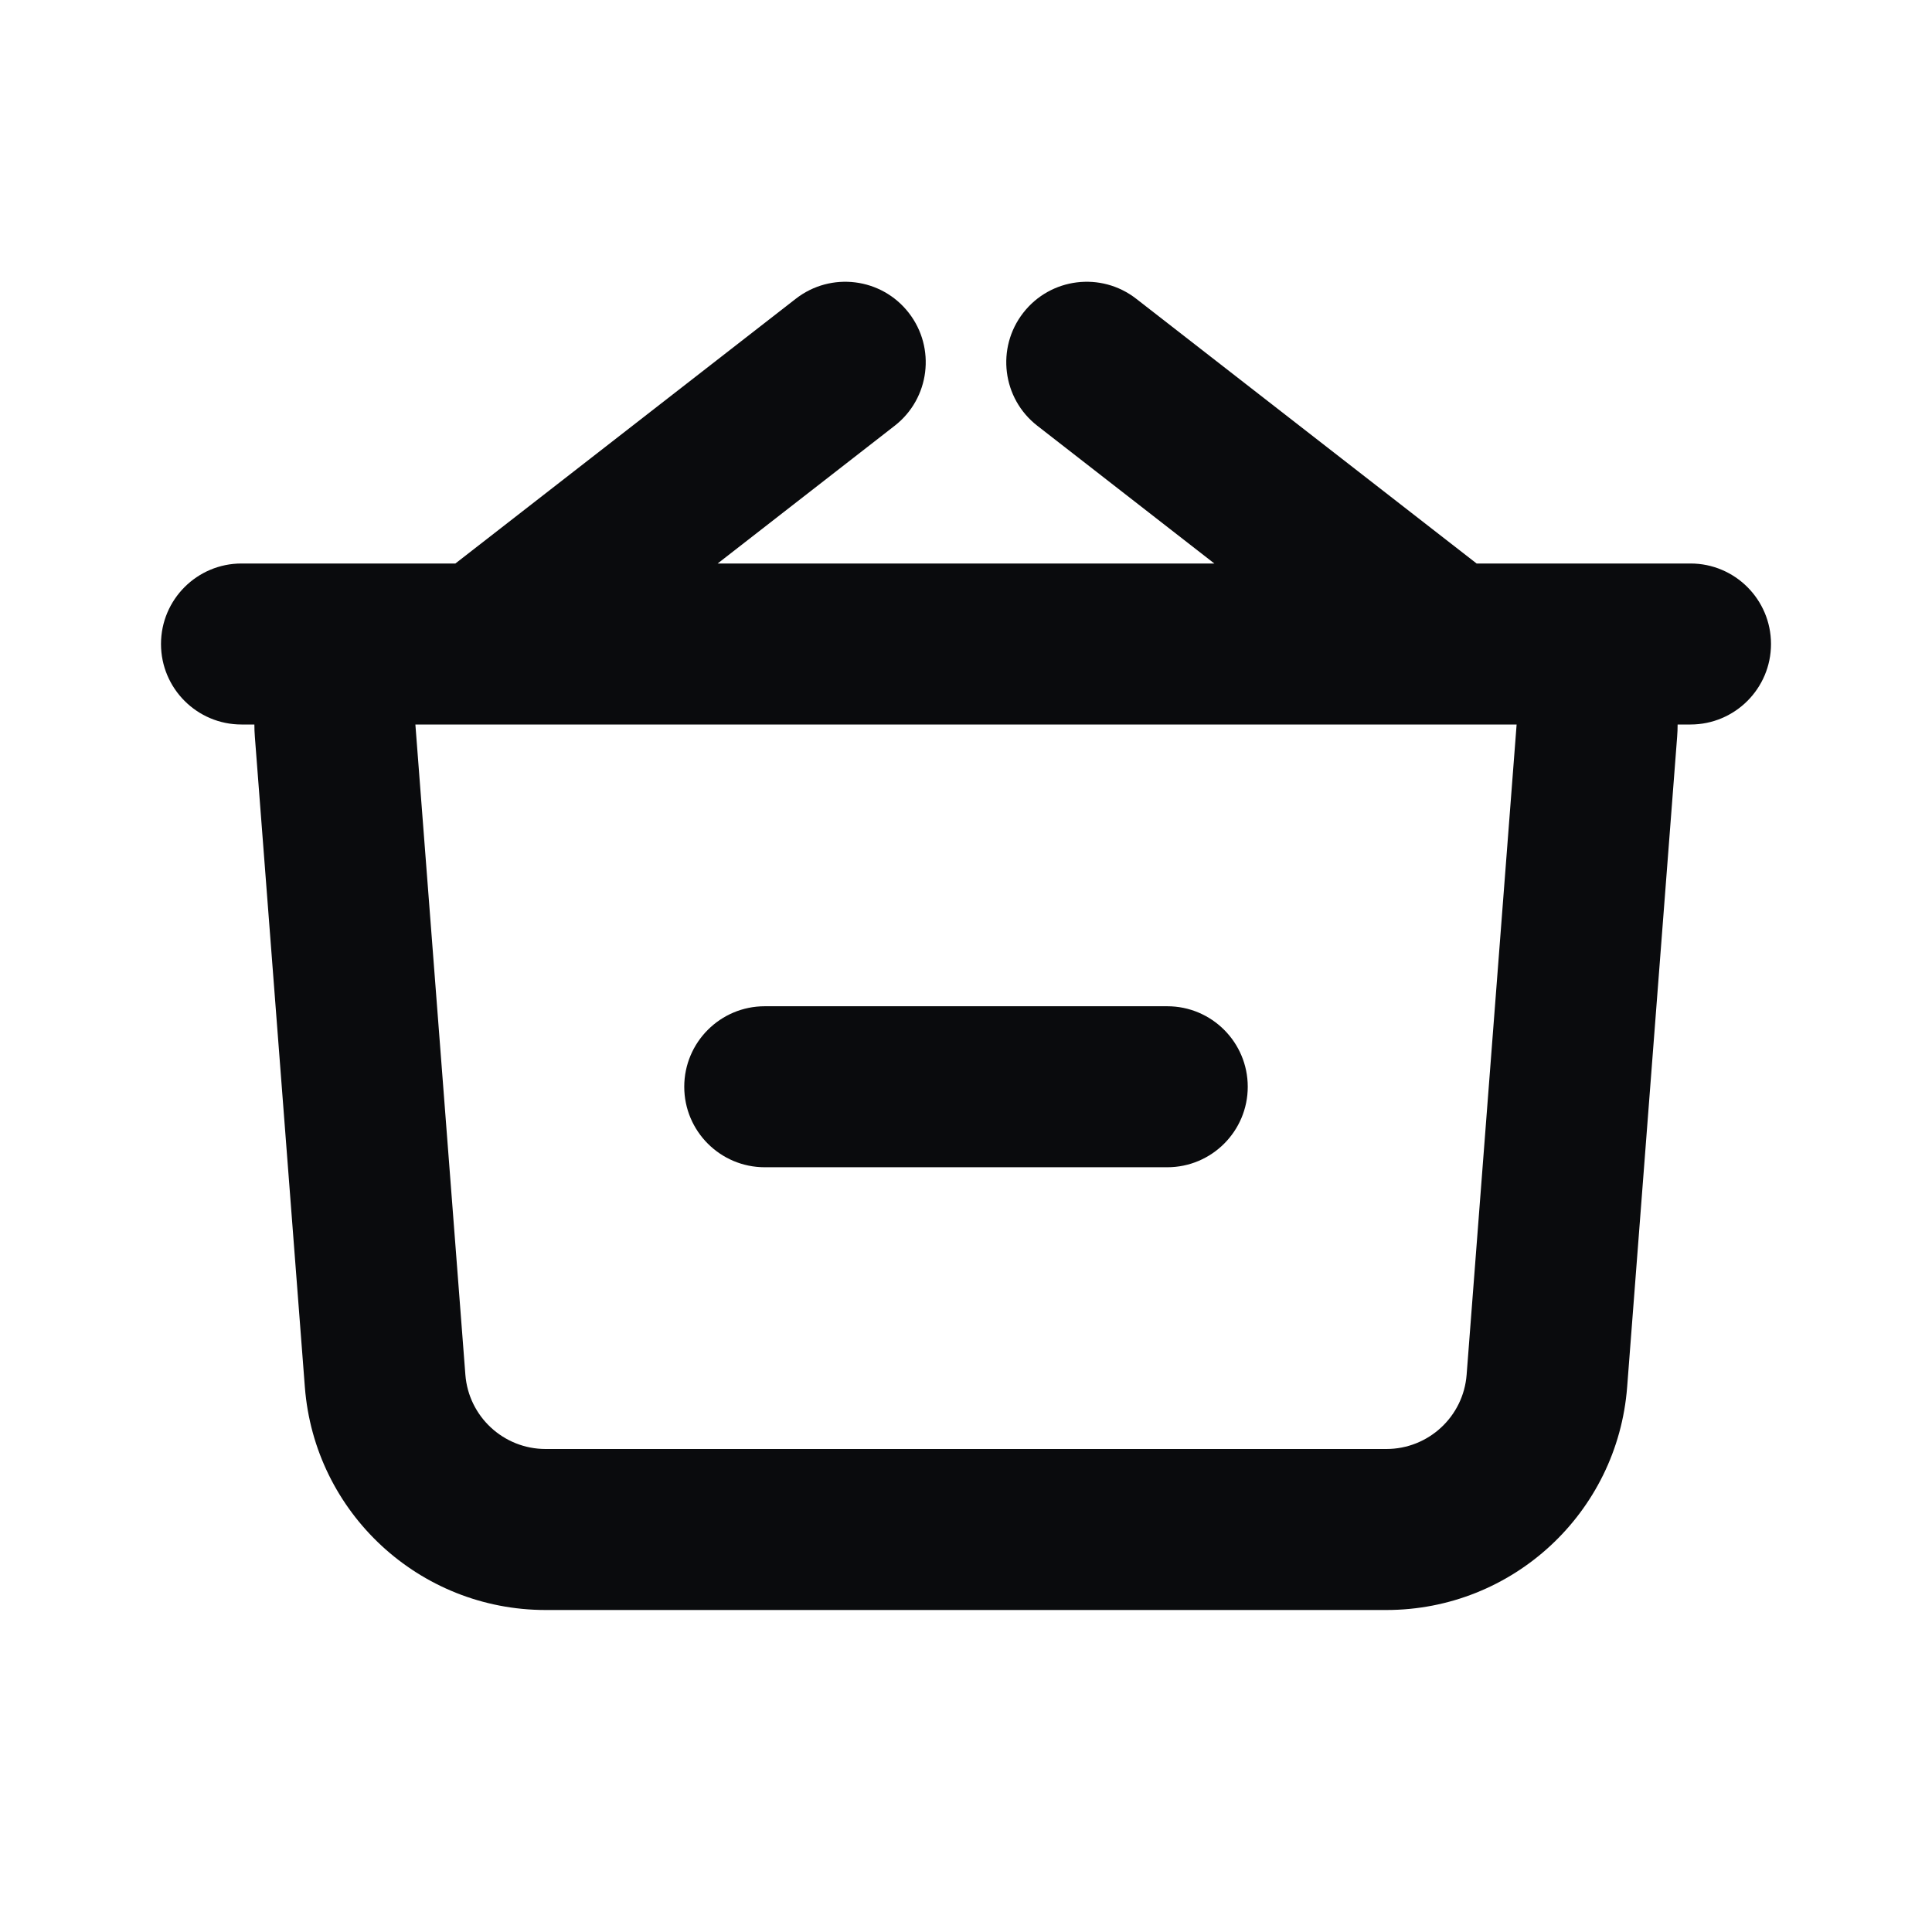 <svg width="24" height="24" viewBox="0 0 24 24" fill="none" xmlns="http://www.w3.org/2000/svg">
<path d="M9.5 12.5C8.948 12.5 8.5 12.948 8.5 13.5C8.5 14.052 8.948 14.5 9.5 14.5H14.5C15.052 14.5 15.5 14.052 15.5 13.5C15.5 12.948 15.052 12.5 14.5 12.5H9.5Z" fill="#0A0B0D"/>
<path fill-rule="evenodd" clip-rule="evenodd" d="M11.114 5.289C11.55 4.95 11.628 4.322 11.289 3.886C10.95 3.45 10.322 3.372 9.886 3.711L5.657 7H3C2.448 7 2 7.448 2 8C2 8.552 2.448 9 3 9H3.16C3.16 9.051 3.162 9.102 3.166 9.153L3.787 17.23C3.907 18.793 5.21 20 6.778 20H17.222C18.79 20 20.093 18.793 20.213 17.23L20.834 9.153C20.838 9.102 20.84 9.051 20.84 9H21C21.552 9 22 8.552 22 8C22 7.448 21.552 7 21 7H18.343L14.114 3.711C13.678 3.372 13.05 3.45 12.711 3.886C12.372 4.322 12.45 4.95 12.886 5.289L15.085 7H8.915L11.114 5.289ZM5.16 9L5.781 17.077C5.821 17.598 6.256 18 6.778 18H17.222C17.744 18 18.179 17.598 18.219 17.077L18.84 9H5.16Z" fill="#0A0B0D"/>
</svg>
